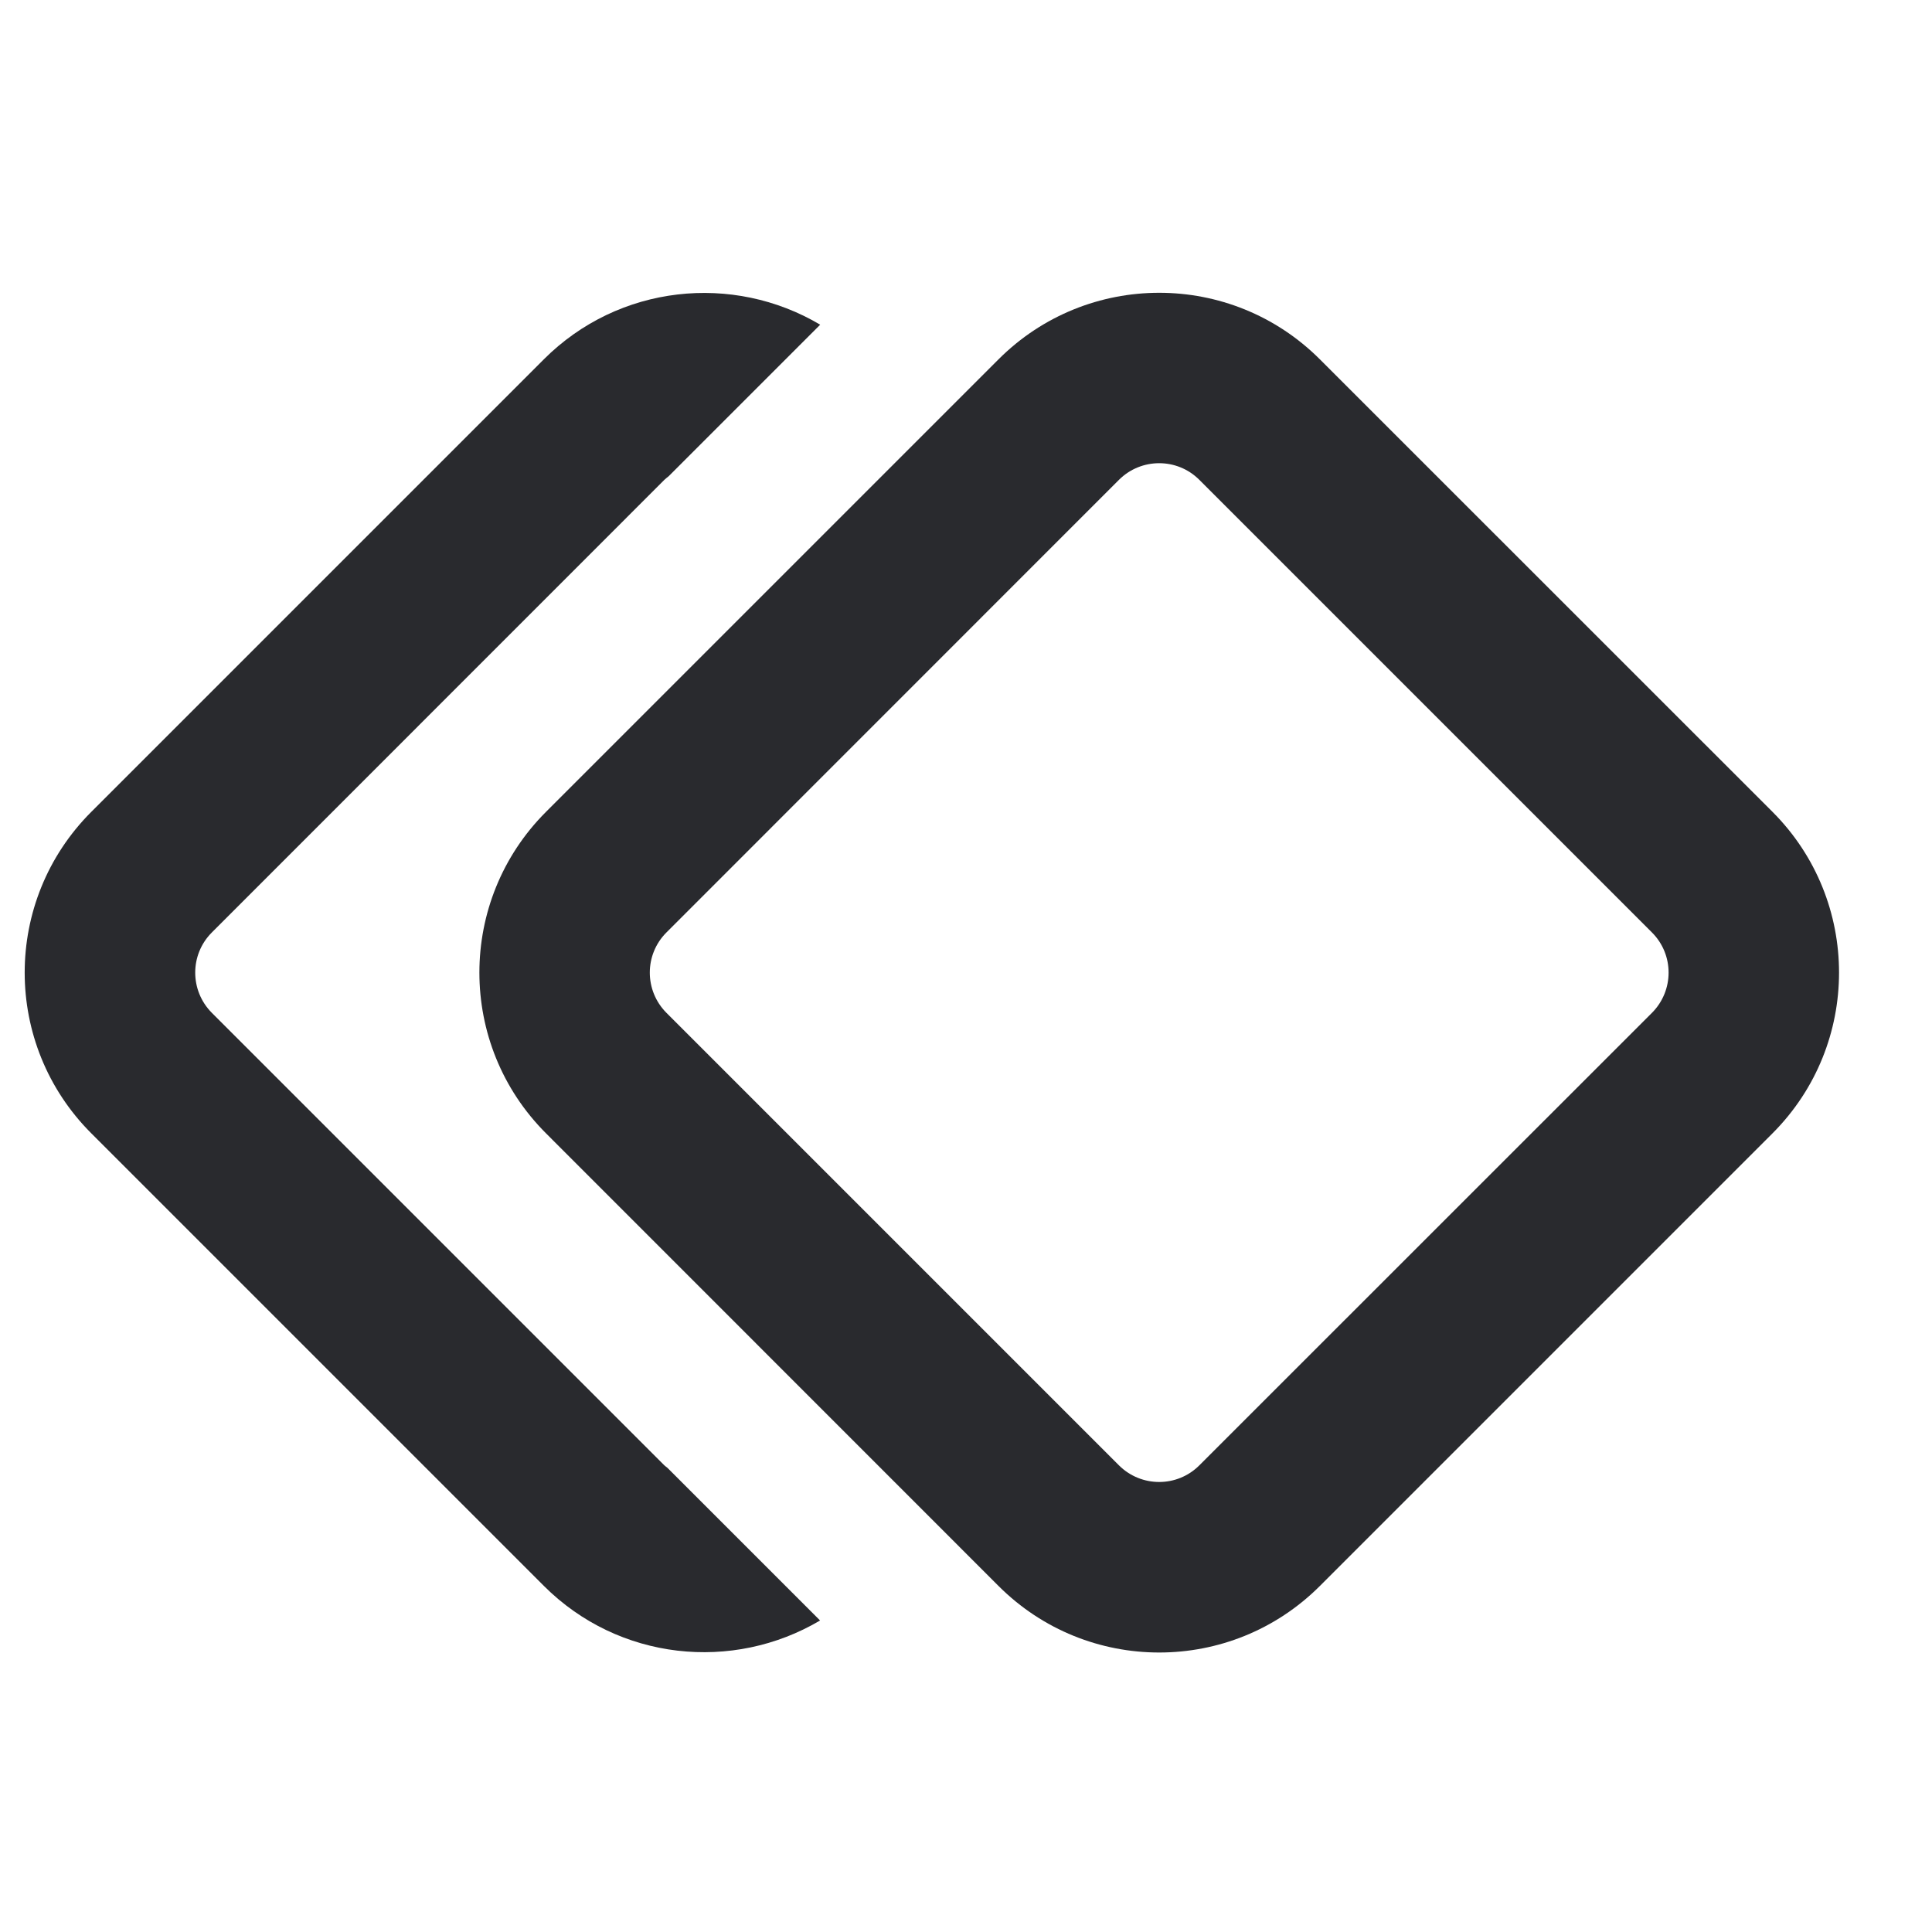 <svg width="17" height="17" viewBox="0 0 17 17" fill="none" xmlns="http://www.w3.org/2000/svg">
<path d="M4.785 3.162C5.445 2.502 6.45 2.402 7.217 2.857L5.882 4.192C5.87 4.202 5.857 4.211 5.846 4.222L1.864 8.205C1.669 8.4 1.669 8.716 1.864 8.912L5.846 12.894C5.854 12.902 5.864 12.908 5.872 12.915L7.216 14.259C6.449 14.713 5.445 14.614 4.785 13.954L0.803 9.972C0.022 9.191 0.022 7.925 0.803 7.144L4.785 3.162Z" fill="#292A2E"/>
<path d="M8.786 3.162C9.567 2.381 10.833 2.381 11.614 3.162L15.597 7.144C16.377 7.925 16.377 9.191 15.597 9.972L11.614 13.955C10.833 14.736 9.567 14.736 8.786 13.955L4.804 9.972C4.023 9.191 4.023 7.925 4.804 7.144L8.786 3.162ZM10.553 4.222C10.358 4.027 10.042 4.027 9.846 4.222L5.864 8.205C5.669 8.4 5.669 8.716 5.864 8.912L9.846 12.894C10.042 13.089 10.358 13.089 10.553 12.894L14.536 8.912C14.731 8.716 14.731 8.4 14.536 8.205L10.553 4.222Z" fill="#292A2E"/>
</svg>
